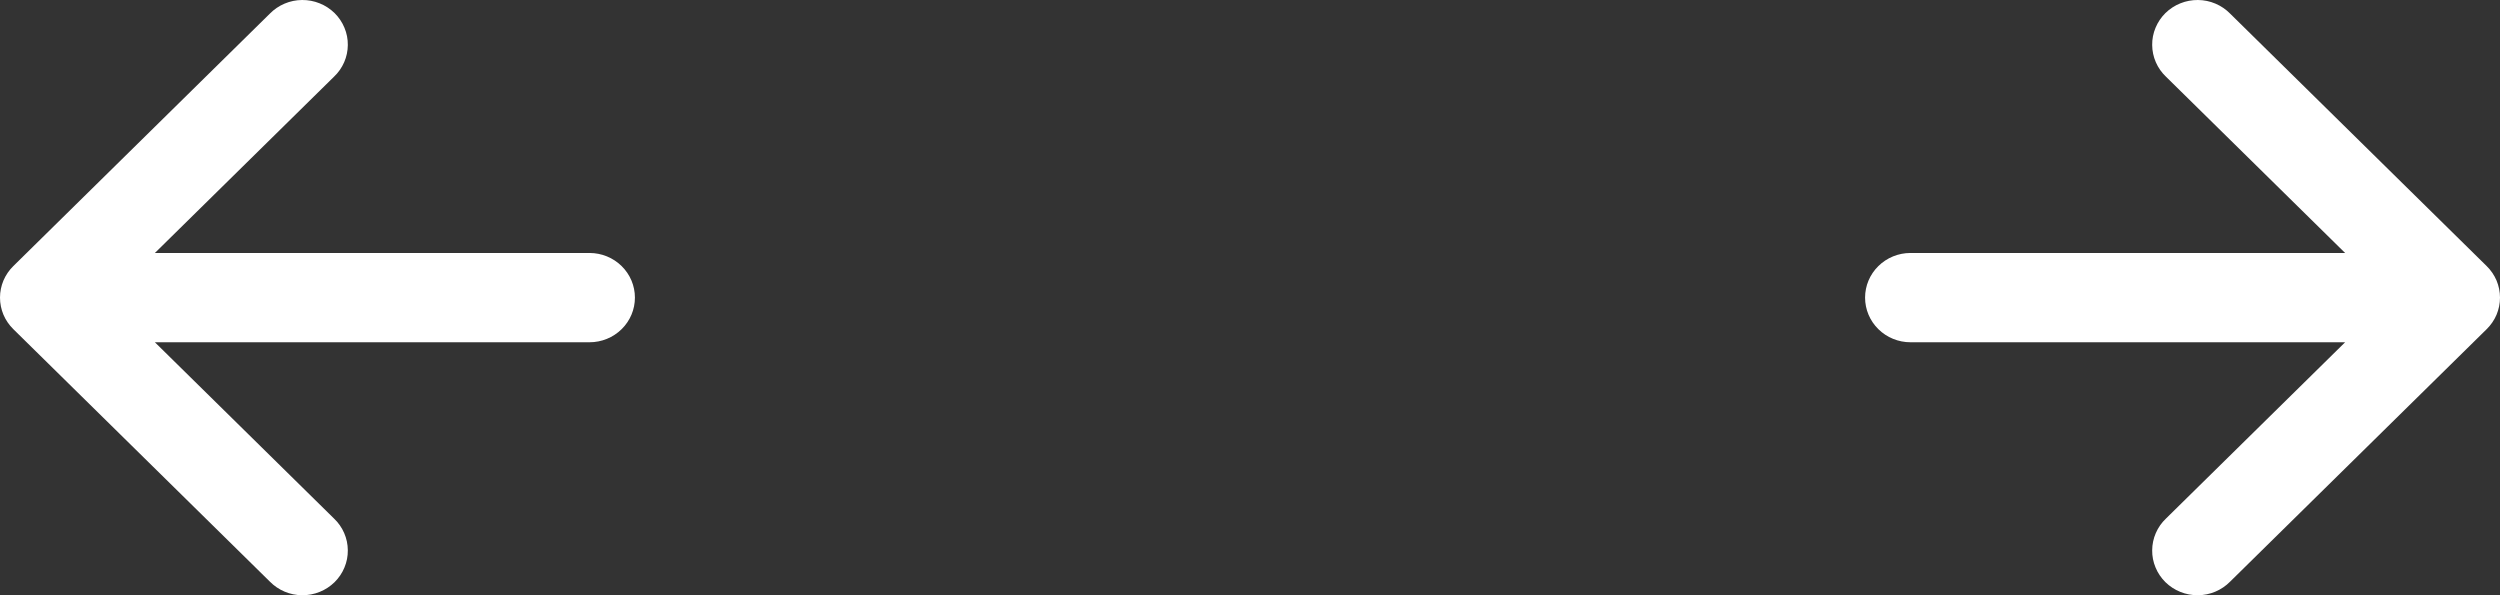 <svg width="63" height="15" viewBox="0 0 63 15" fill="none" xmlns="http://www.w3.org/2000/svg">
<rect x="0" y="0" width="63" height="15" fill="#333333" stroke="none"/>
<path d="M3.903 6.375L8.417 1.933C8.526 1.83 8.613 1.706 8.673 1.568C8.733 1.431 8.764 1.284 8.765 1.134C8.767 0.985 8.738 0.837 8.68 0.699C8.623 0.561 8.538 0.435 8.431 0.329C8.323 0.224 8.196 0.14 8.055 0.084C7.915 0.027 7.764 -0.001 7.613 4.25487e-05C7.461 0.001 7.311 0.032 7.172 0.091C7.032 0.15 6.906 0.236 6.801 0.343L0.336 6.705C0.23 6.809 0.145 6.933 0.087 7.069C0.03 7.206 1.28797e-06 7.352 1.28151e-06 7.5C1.27505e-06 7.648 0.03 7.794 0.087 7.931C0.145 8.067 0.23 8.191 0.336 8.295L6.801 14.657C6.906 14.764 7.032 14.85 7.172 14.909C7.311 14.968 7.461 14.999 7.613 15C7.764 15.001 7.915 14.973 8.055 14.916C8.196 14.86 8.323 14.776 8.431 14.671C8.538 14.565 8.623 14.44 8.68 14.301C8.738 14.163 8.767 14.015 8.765 13.866C8.764 13.716 8.733 13.569 8.673 13.432C8.613 13.294 8.526 13.17 8.417 13.067L3.903 8.625L14.857 8.625C15.16 8.625 15.451 8.506 15.665 8.295C15.88 8.084 16 7.798 16 7.5C16 7.202 15.88 6.916 15.665 6.705C15.451 6.494 15.16 6.375 14.857 6.375L3.903 6.375Z" fill="white"/>
<path d="M59.097 6.375L54.583 1.933C54.474 1.83 54.387 1.706 54.327 1.568C54.267 1.431 54.236 1.284 54.235 1.134C54.233 0.985 54.262 0.837 54.32 0.699C54.377 0.561 54.462 0.435 54.569 0.329C54.677 0.224 54.804 0.14 54.945 0.084C55.085 0.027 55.236 -0.001 55.387 4.25487e-05C55.539 0.001 55.689 0.032 55.828 0.091C55.968 0.15 56.094 0.236 56.199 0.343L62.664 6.705C62.77 6.809 62.855 6.933 62.913 7.069C62.97 7.206 63 7.352 63 7.5C63 7.648 62.97 7.794 62.913 7.931C62.855 8.067 62.77 8.191 62.664 8.295L56.199 14.657C56.094 14.764 55.968 14.85 55.828 14.909C55.689 14.968 55.539 14.999 55.387 15C55.236 15.001 55.085 14.973 54.945 14.916C54.804 14.86 54.677 14.776 54.569 14.671C54.462 14.565 54.377 14.44 54.32 14.301C54.262 14.163 54.233 14.015 54.235 13.866C54.236 13.716 54.267 13.569 54.327 13.432C54.387 13.294 54.474 13.17 54.583 13.067L59.097 8.625L48.143 8.625C47.84 8.625 47.549 8.506 47.335 8.295C47.12 8.084 47 7.798 47 7.5C47 7.202 47.12 6.916 47.335 6.705C47.549 6.494 47.84 6.375 48.143 6.375L59.097 6.375Z" fill="white"/>
</svg>
